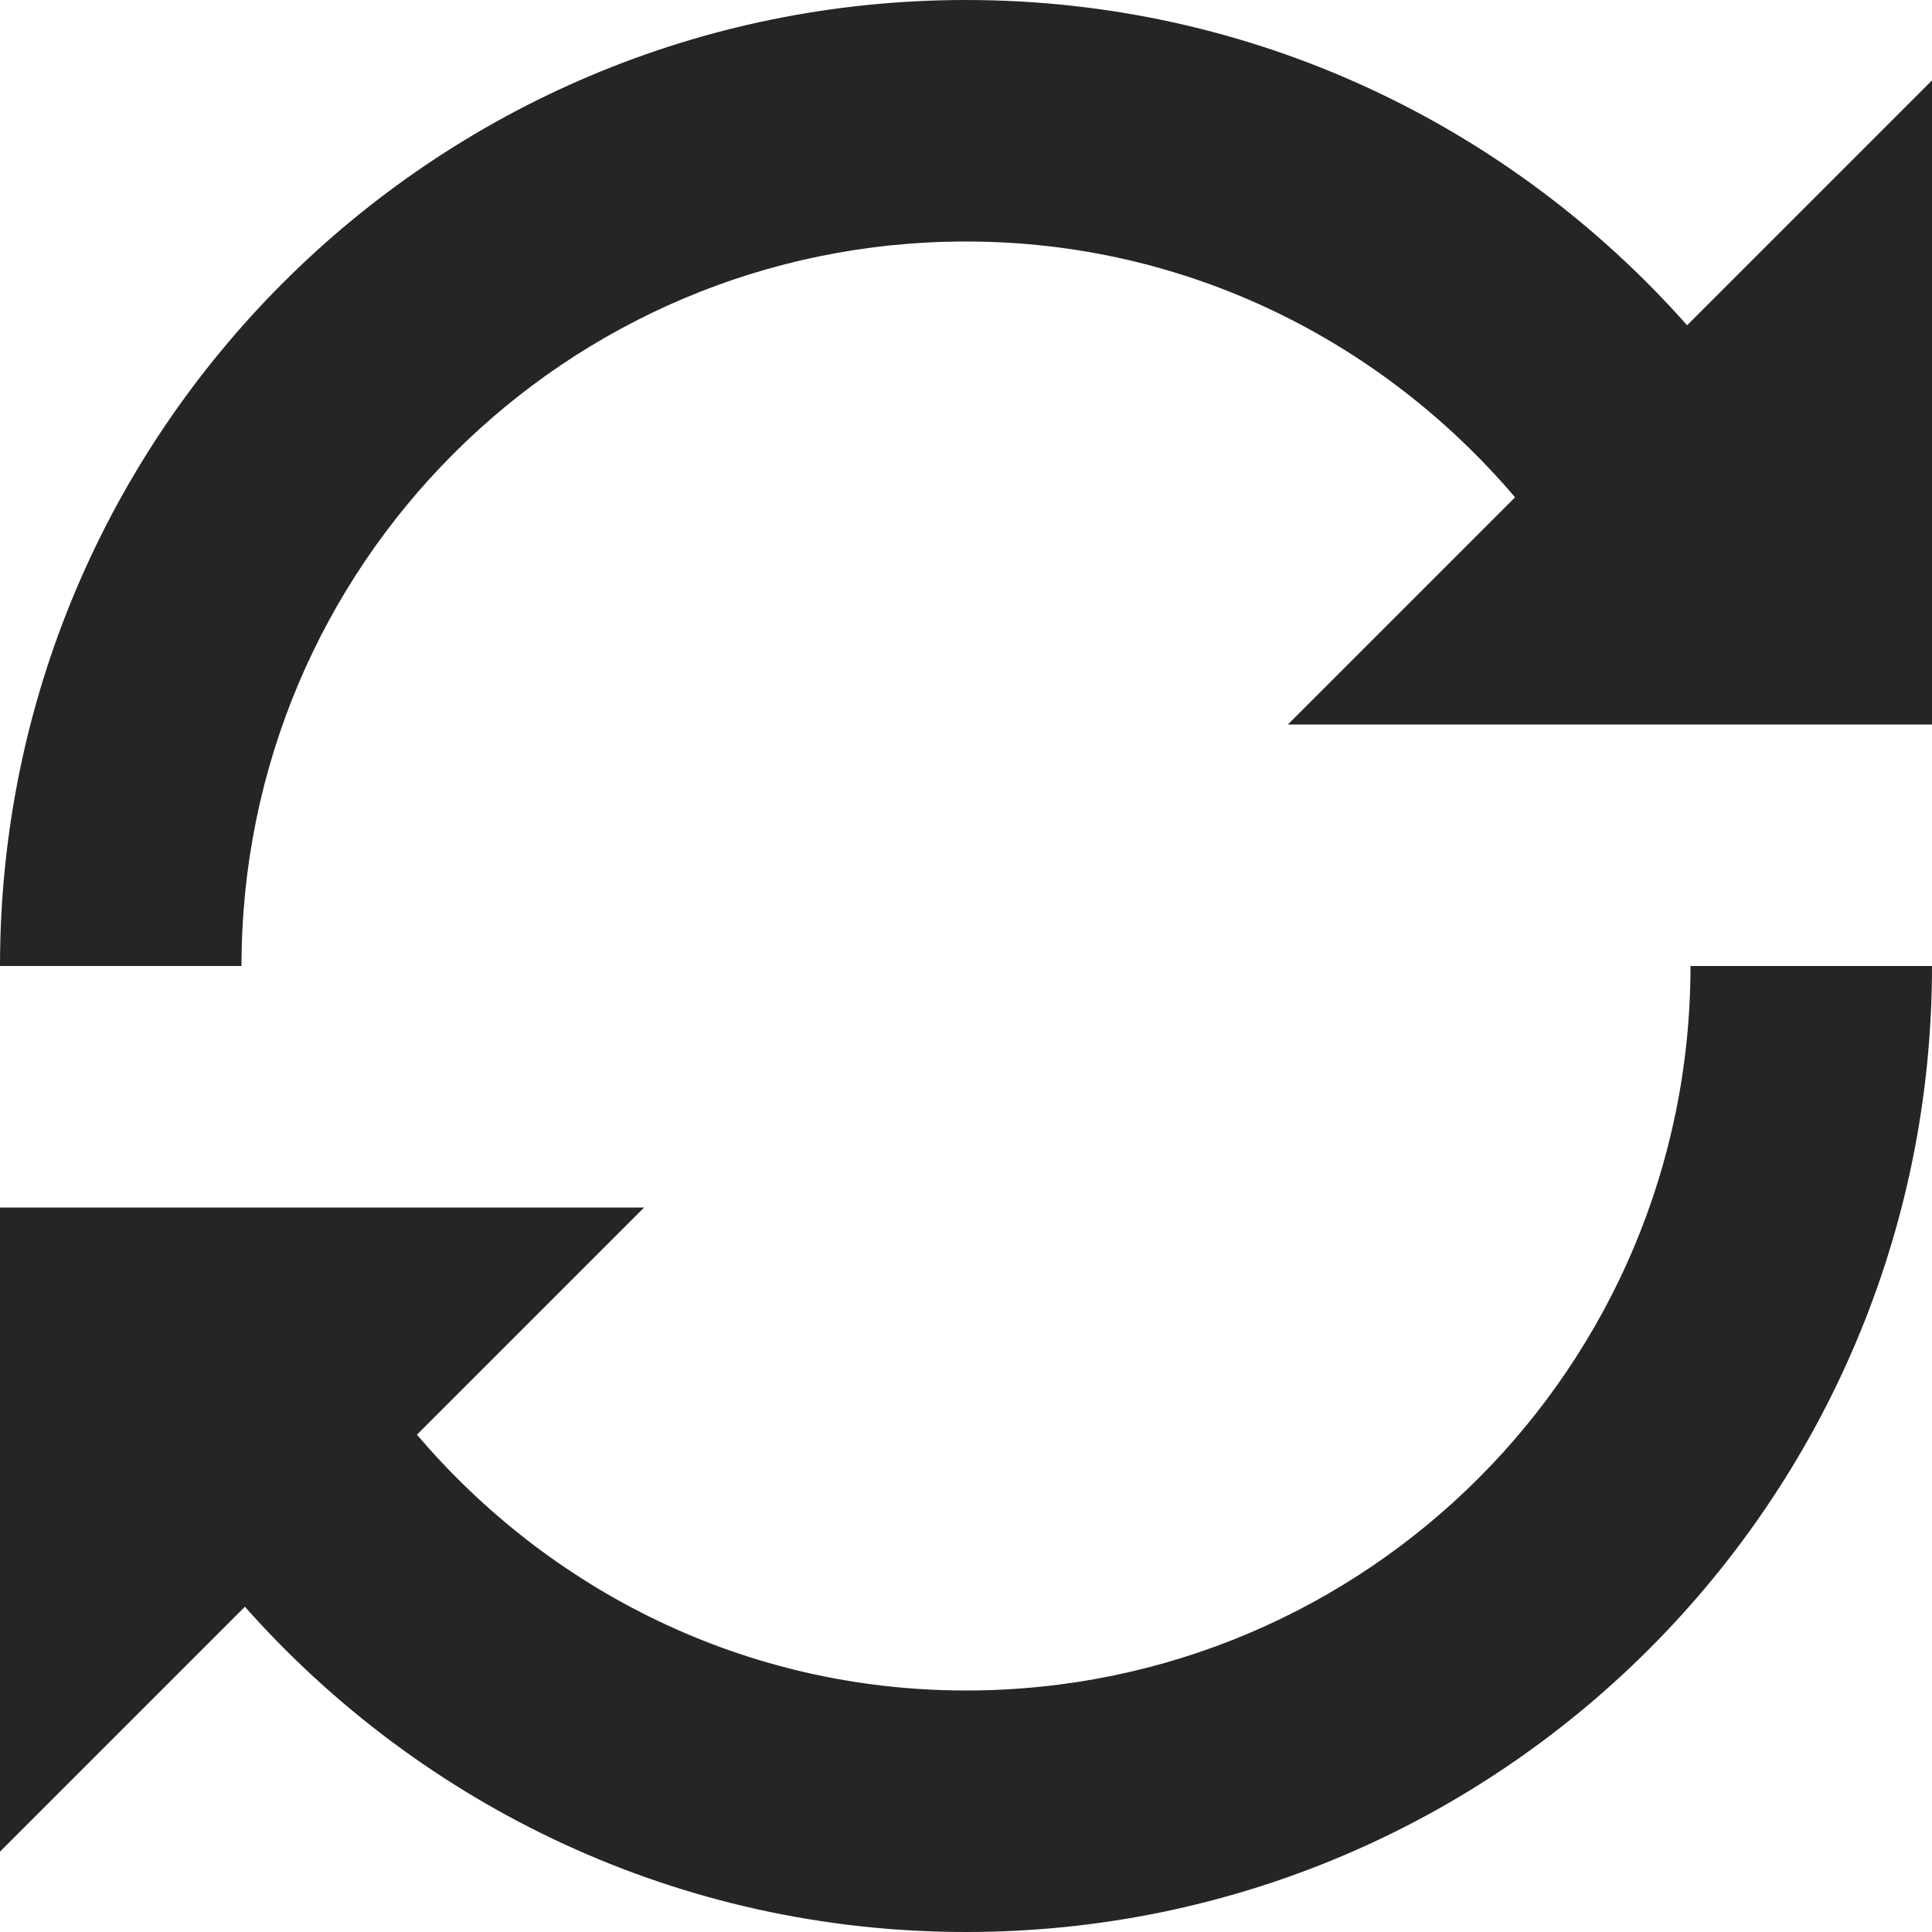 <svg width="53" height="53" viewBox="0 0 53 53" fill="none" xmlns="http://www.w3.org/2000/svg">
<g id="subway:round-arrow-1" clip-path="url(#clip0_0_6887)">
<path id="Vector" d="M46.282 8.923C41.437 3.457 34.388 0 26.5 0C11.863 0 0 11.863 0 26.5H6.625C6.625 15.517 15.517 6.625 26.5 6.625C32.556 6.625 37.928 9.368 41.562 13.643L35.33 19.875H53V2.205L46.282 8.923ZM26.5 46.375C20.444 46.375 15.072 43.632 11.438 39.357L17.67 33.125H0V50.795L6.718 44.077C11.563 49.543 18.622 53 26.5 53C41.137 53 53 41.137 53 26.5H46.375C46.375 37.483 37.483 46.375 26.5 46.375Z" fill="#252525"/>
</g>
<defs>
<clipPath id="clip0_0_6887">
<rect width="53" height="53" fill="white"/>
</clipPath>
</defs>
</svg>
